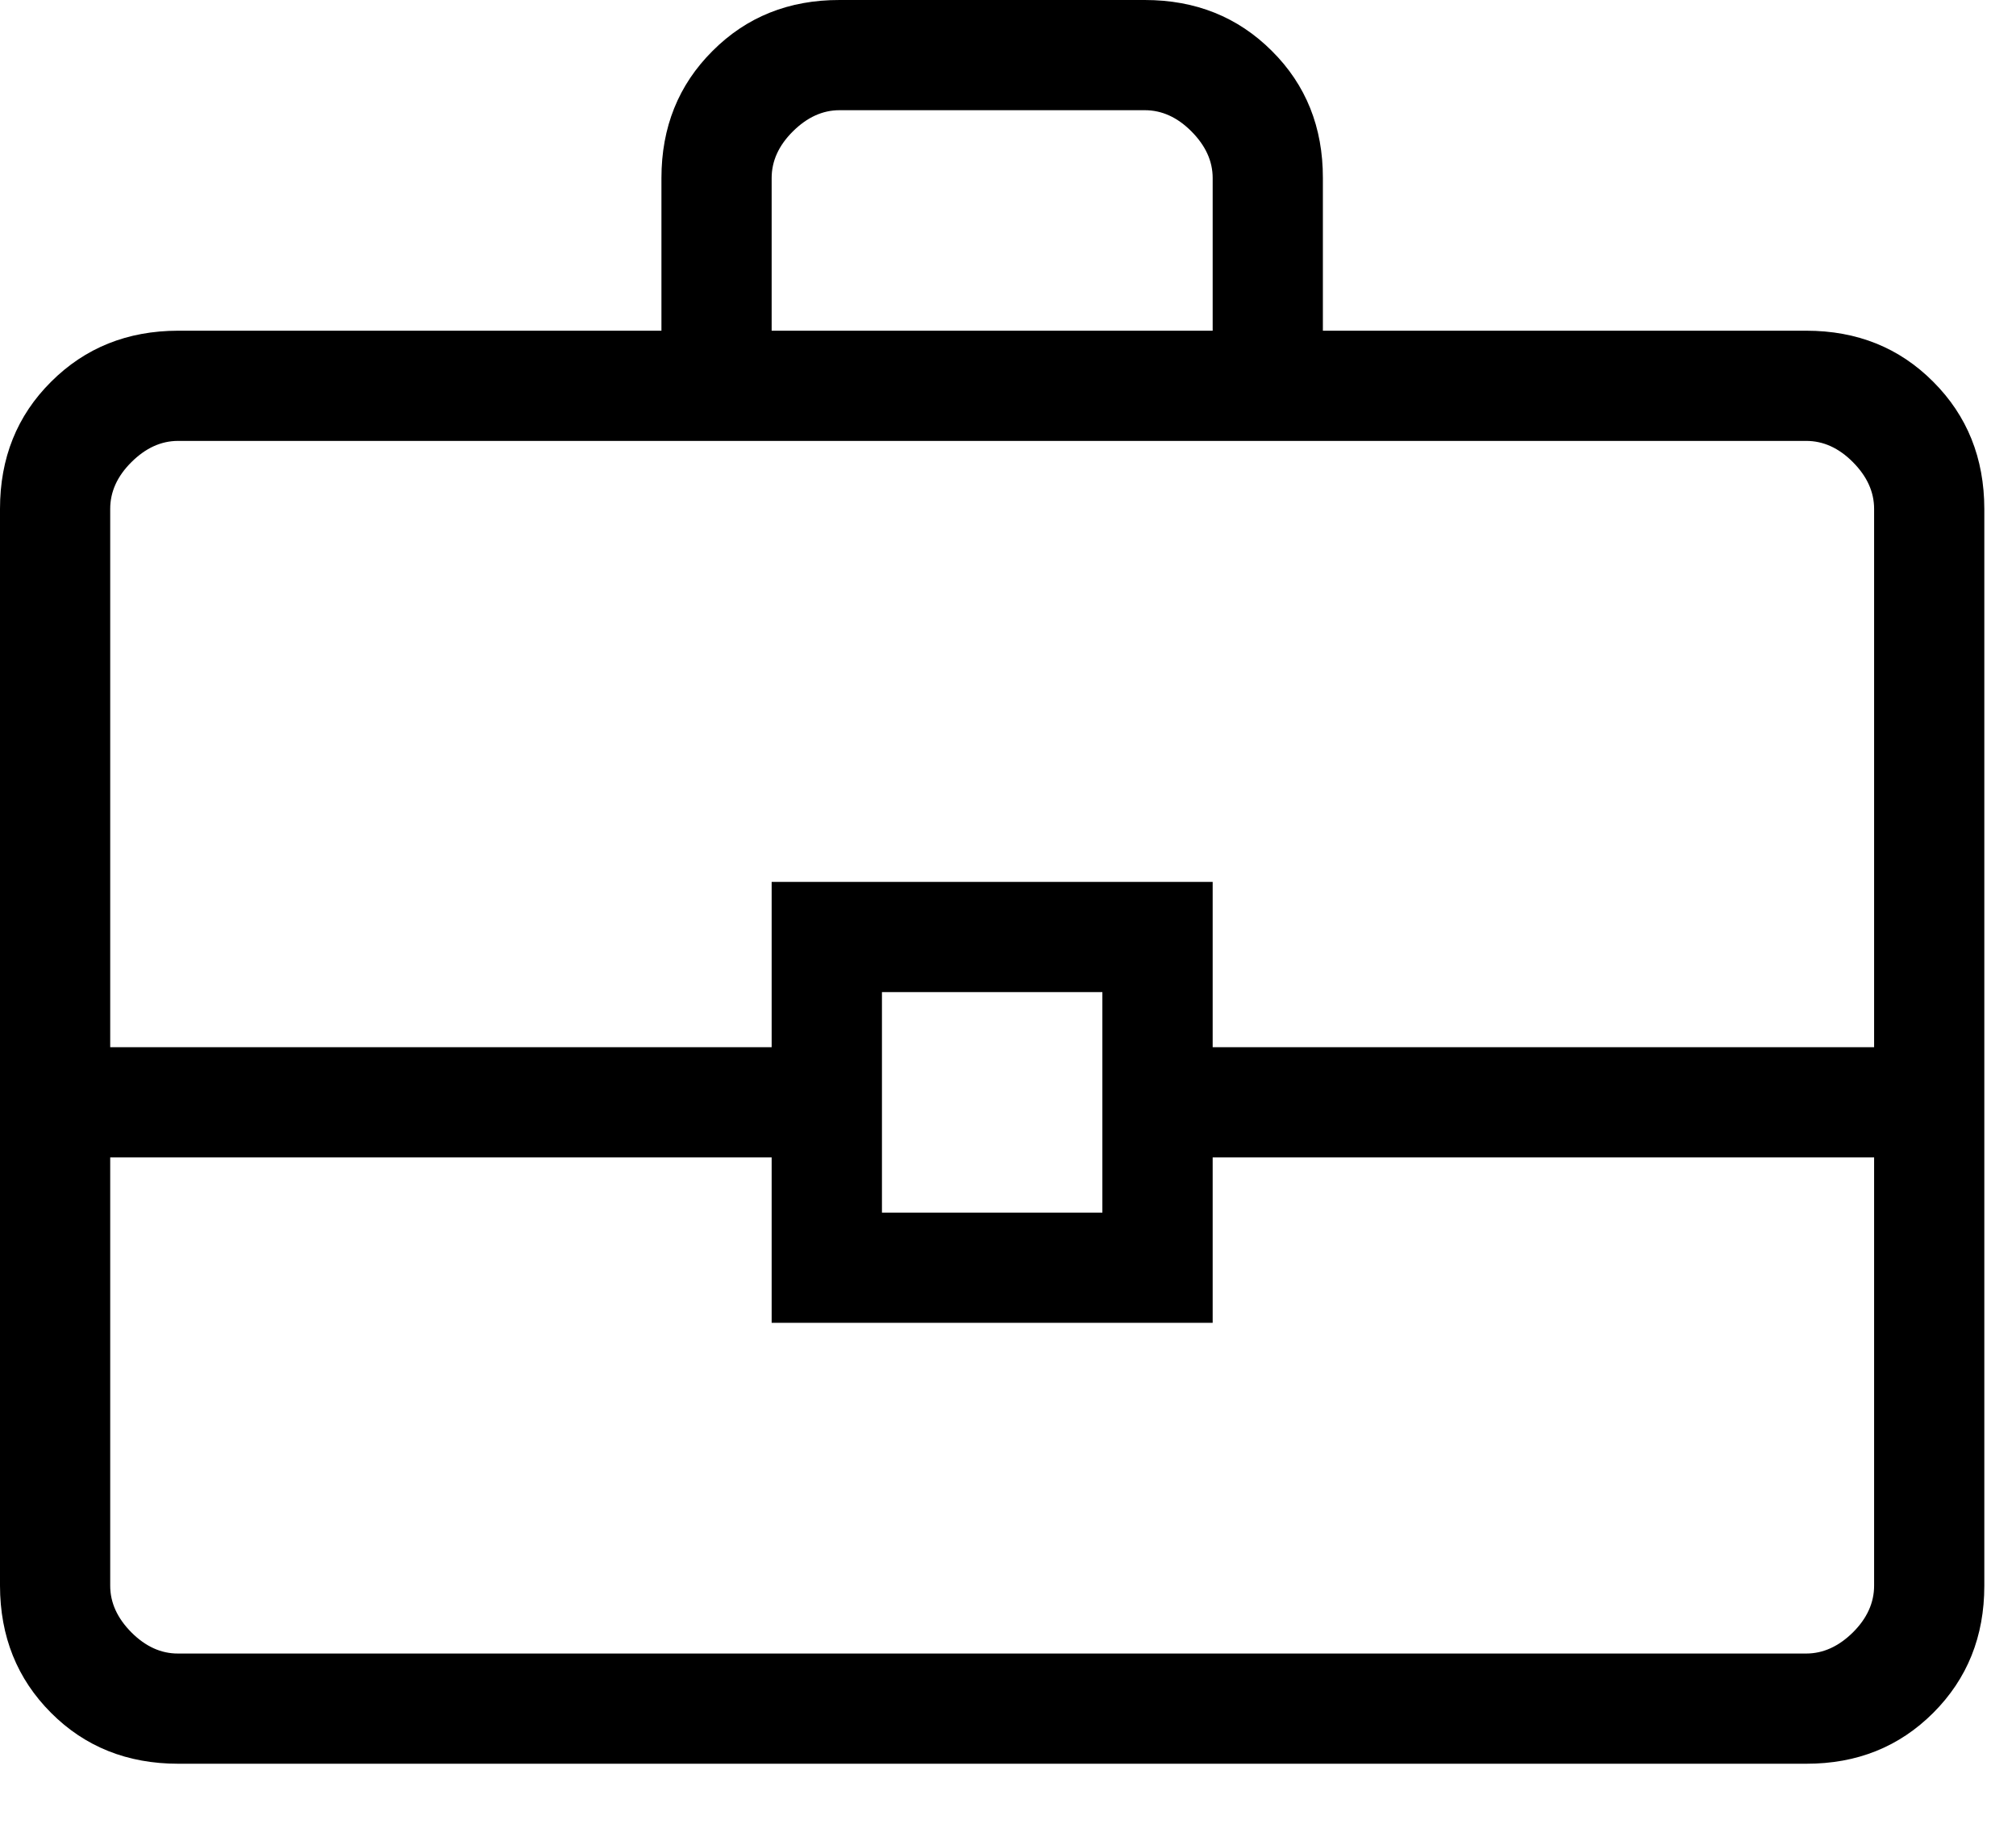<svg width="21" height="19" viewBox="0 0 21 19" fill="none" xmlns="http://www.w3.org/2000/svg">
<path d="M1.856 18.373C1.327 18.373 0.885 18.197 0.532 17.843C0.178 17.489 0.001 17.047 0 16.518V5.301C0 4.772 0.177 4.33 0.532 3.977C0.886 3.623 1.327 3.446 1.855 3.445H6.89V1.855C6.89 1.326 7.067 0.885 7.422 0.531C7.776 0.176 8.217 -0.001 8.746 2.47486e-06H11.925C12.454 2.47486e-06 12.895 0.177 13.249 0.531C13.604 0.884 13.781 1.326 13.78 1.855V3.445H18.815C19.344 3.445 19.785 3.622 20.138 3.977C20.492 4.331 20.669 4.772 20.67 5.301V16.519C20.67 17.047 20.493 17.488 20.138 17.843C19.784 18.197 19.343 18.374 18.815 18.373H1.856ZM8.038 3.445H12.632V1.855C12.632 1.678 12.558 1.517 12.411 1.369C12.264 1.221 12.102 1.148 11.925 1.148H8.745C8.568 1.148 8.407 1.222 8.259 1.369C8.111 1.516 8.038 1.678 8.038 1.855V3.445ZM19.522 12.057H12.632V13.78H8.038V12.057H1.148V16.519C1.148 16.695 1.222 16.857 1.369 17.005C1.516 17.152 1.678 17.226 1.855 17.225H18.815C18.991 17.225 19.153 17.151 19.301 17.005C19.449 16.858 19.522 16.695 19.522 16.518V12.057ZM9.187 12.632H11.483V10.335H9.187V12.632ZM1.148 10.909H8.038V9.187H12.632V10.909H19.522V5.301C19.522 5.124 19.448 4.962 19.301 4.814C19.154 4.666 18.992 4.593 18.815 4.593H1.855C1.678 4.593 1.517 4.667 1.369 4.814C1.221 4.961 1.148 5.123 1.148 5.301V10.909Z" fill="black"/>
</svg>
